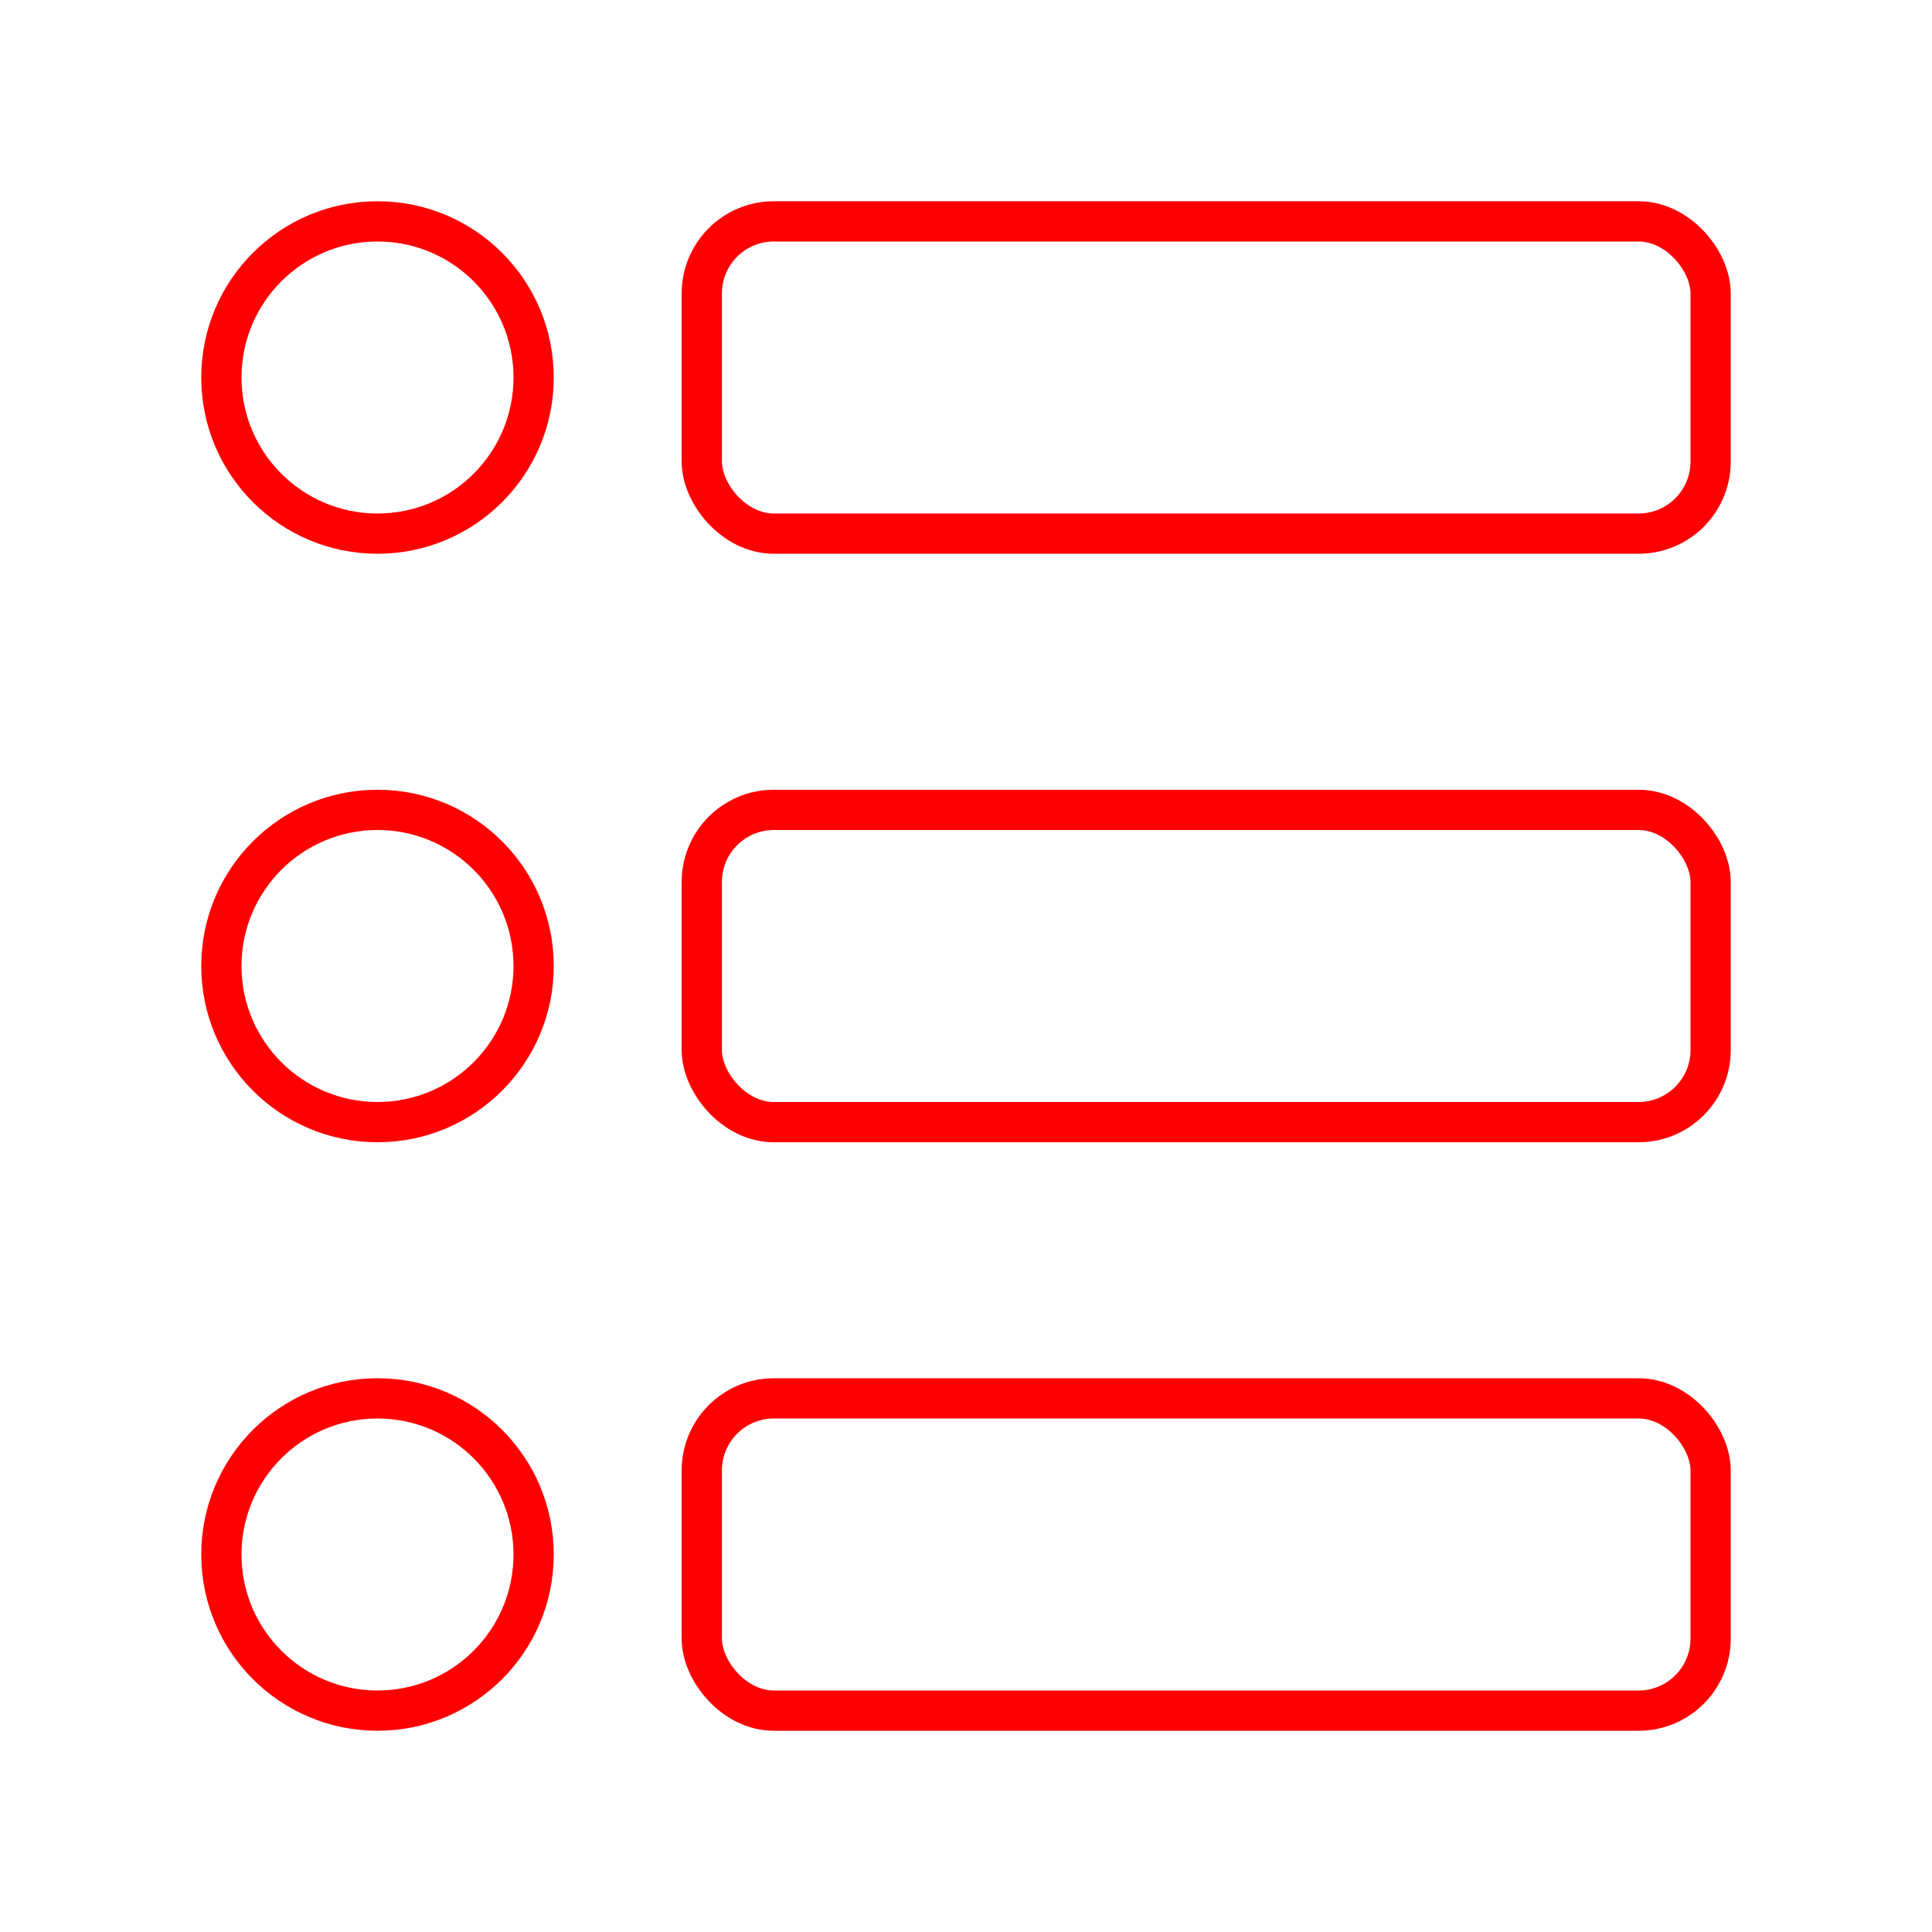 <?xml version="1.0" encoding="UTF-8"?><svg id="a" xmlns="http://www.w3.org/2000/svg" viewBox="0 0 48 48"><defs><style>.b{fill:none;stroke:#FF0000;stroke-linecap:round;stroke-linejoin:round;}</style></defs><circle class="b" cx="9.379" cy="9.379" r="3.879"/><circle class="b" cx="9.379" cy="38.621" r="3.879"/><circle class="b" cx="9.379" cy="24" r="3.879"/><rect class="b" x="17.436" y="5.5" width="25.064" height="7.758" rx="1.79" ry="1.79"/><rect class="b" x="17.436" y="34.742" width="25.064" height="7.758" rx="1.79" ry="1.79"/><rect class="b" x="17.436" y="20.121" width="25.064" height="7.758" rx="1.79" ry="1.79"/></svg>